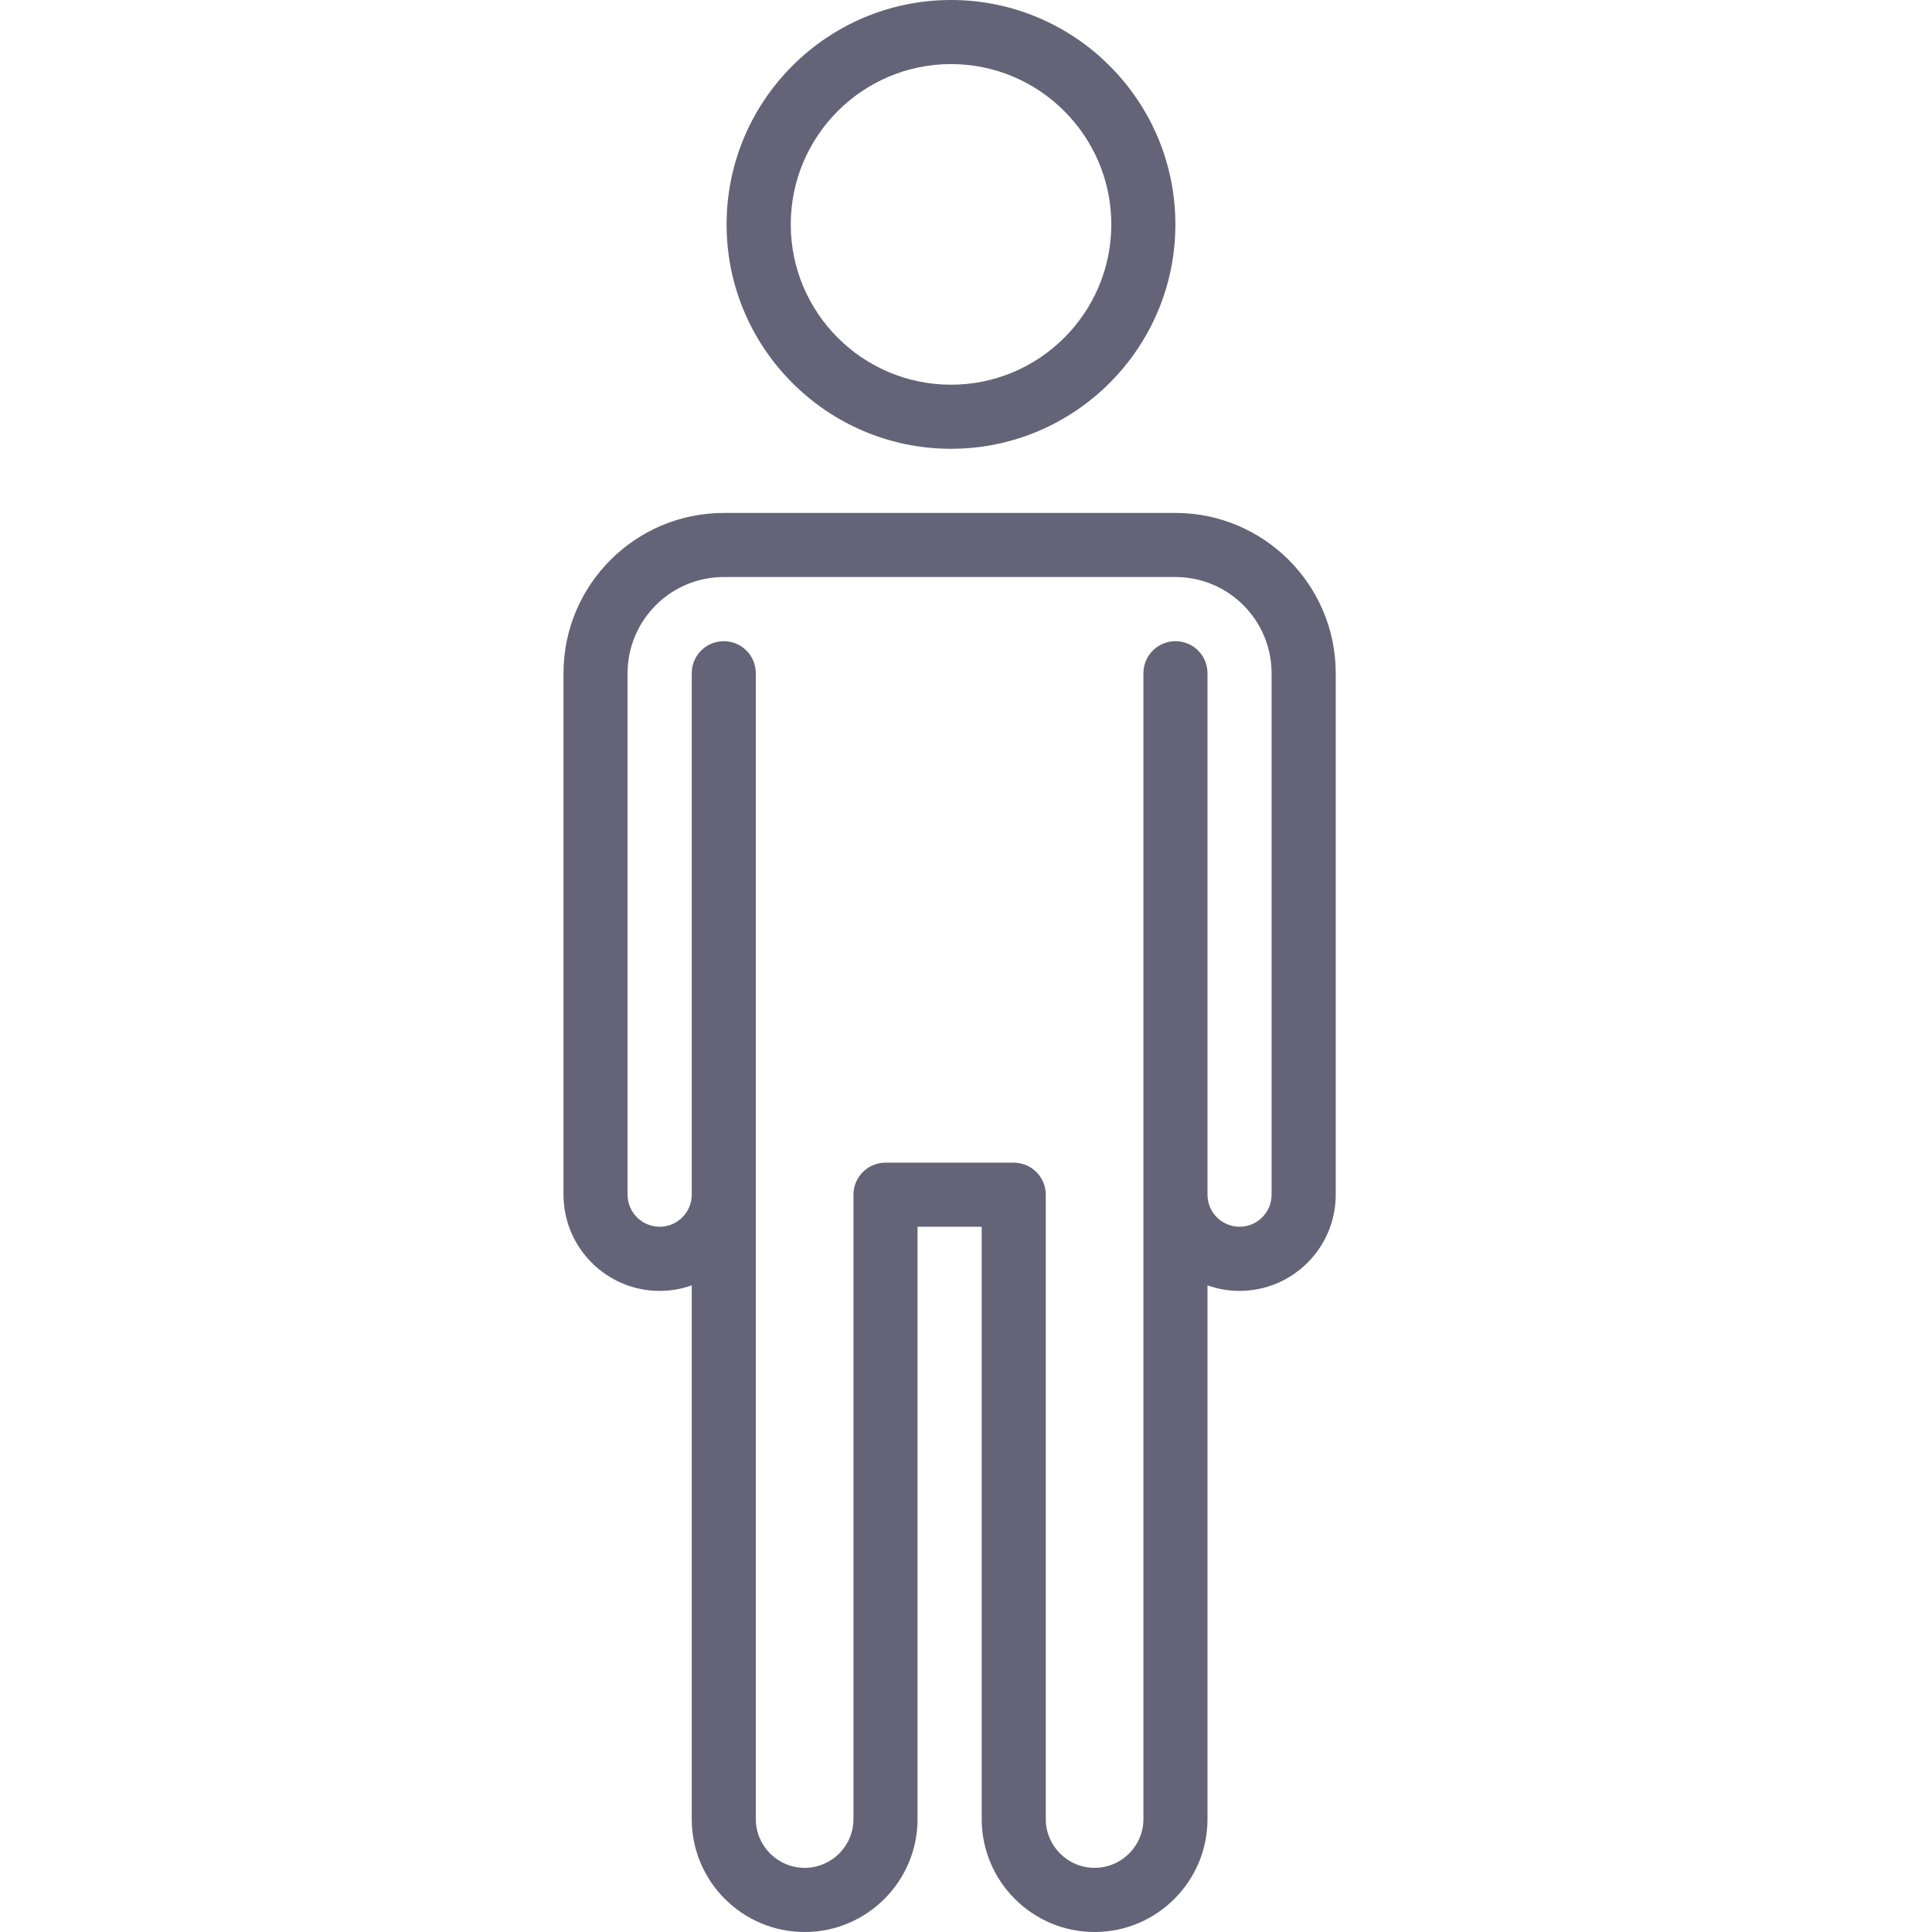 <svg width="24" height="24" viewBox="0 0 24 24" fill="none" xmlns="http://www.w3.org/2000/svg">
<path fill-rule="evenodd" clip-rule="evenodd" d="M14.601 2.788C14.601 4.325 13.351 5.575 11.814 5.575C10.277 5.575 9.026 4.325 9.026 2.788C9.026 1.25 10.277 0 11.814 0C13.351 0 14.601 1.25 14.601 2.788ZM13.805 2.788C13.805 1.69 12.912 0.796 11.814 0.796C10.716 0.796 9.823 1.69 9.823 2.788C9.823 3.886 10.716 4.779 11.814 4.779C12.912 4.779 13.805 3.886 13.805 2.788ZM8.991 6.372H14.602C15.7 6.372 16.593 7.265 16.593 8.363V14.841C16.593 15.5 16.057 16.036 15.398 16.036C15.259 16.036 15.125 16.012 15 15.967V22.597C15 23.371 14.371 24 13.597 24C12.824 24 12.195 23.371 12.195 22.597V15.239H11.398V22.597C11.398 23.371 10.769 24 9.996 24C9.222 24 8.593 23.371 8.593 22.597V15.967C8.468 16.012 8.334 16.036 8.195 16.036C7.536 16.036 7 15.5 7 14.841V8.363C7 7.265 7.893 6.372 8.991 6.372ZM15.398 15.239C15.618 15.239 15.796 15.061 15.796 14.841V8.363C15.796 7.704 15.261 7.168 14.602 7.168H8.991C8.332 7.168 7.796 7.704 7.796 8.363V14.841C7.796 15.061 7.975 15.239 8.195 15.239C8.414 15.239 8.593 15.061 8.593 14.841V8.363C8.593 8.143 8.771 7.965 8.991 7.965C9.211 7.965 9.389 8.143 9.389 8.363V22.597C9.389 22.931 9.661 23.203 9.996 23.203C10.33 23.203 10.602 22.932 10.602 22.597V14.841C10.602 14.621 10.78 14.443 11 14.443H12.593C12.813 14.443 12.991 14.621 12.991 14.841V22.597C12.991 22.931 13.263 23.203 13.597 23.203C13.932 23.203 14.204 22.931 14.204 22.597V8.363C14.204 8.143 14.382 7.965 14.602 7.965C14.822 7.965 15 8.143 15 8.363V14.841C15 15.061 15.179 15.239 15.398 15.239Z" fill="#3F3D56" fill-opacity="0.8"/>
</svg>
